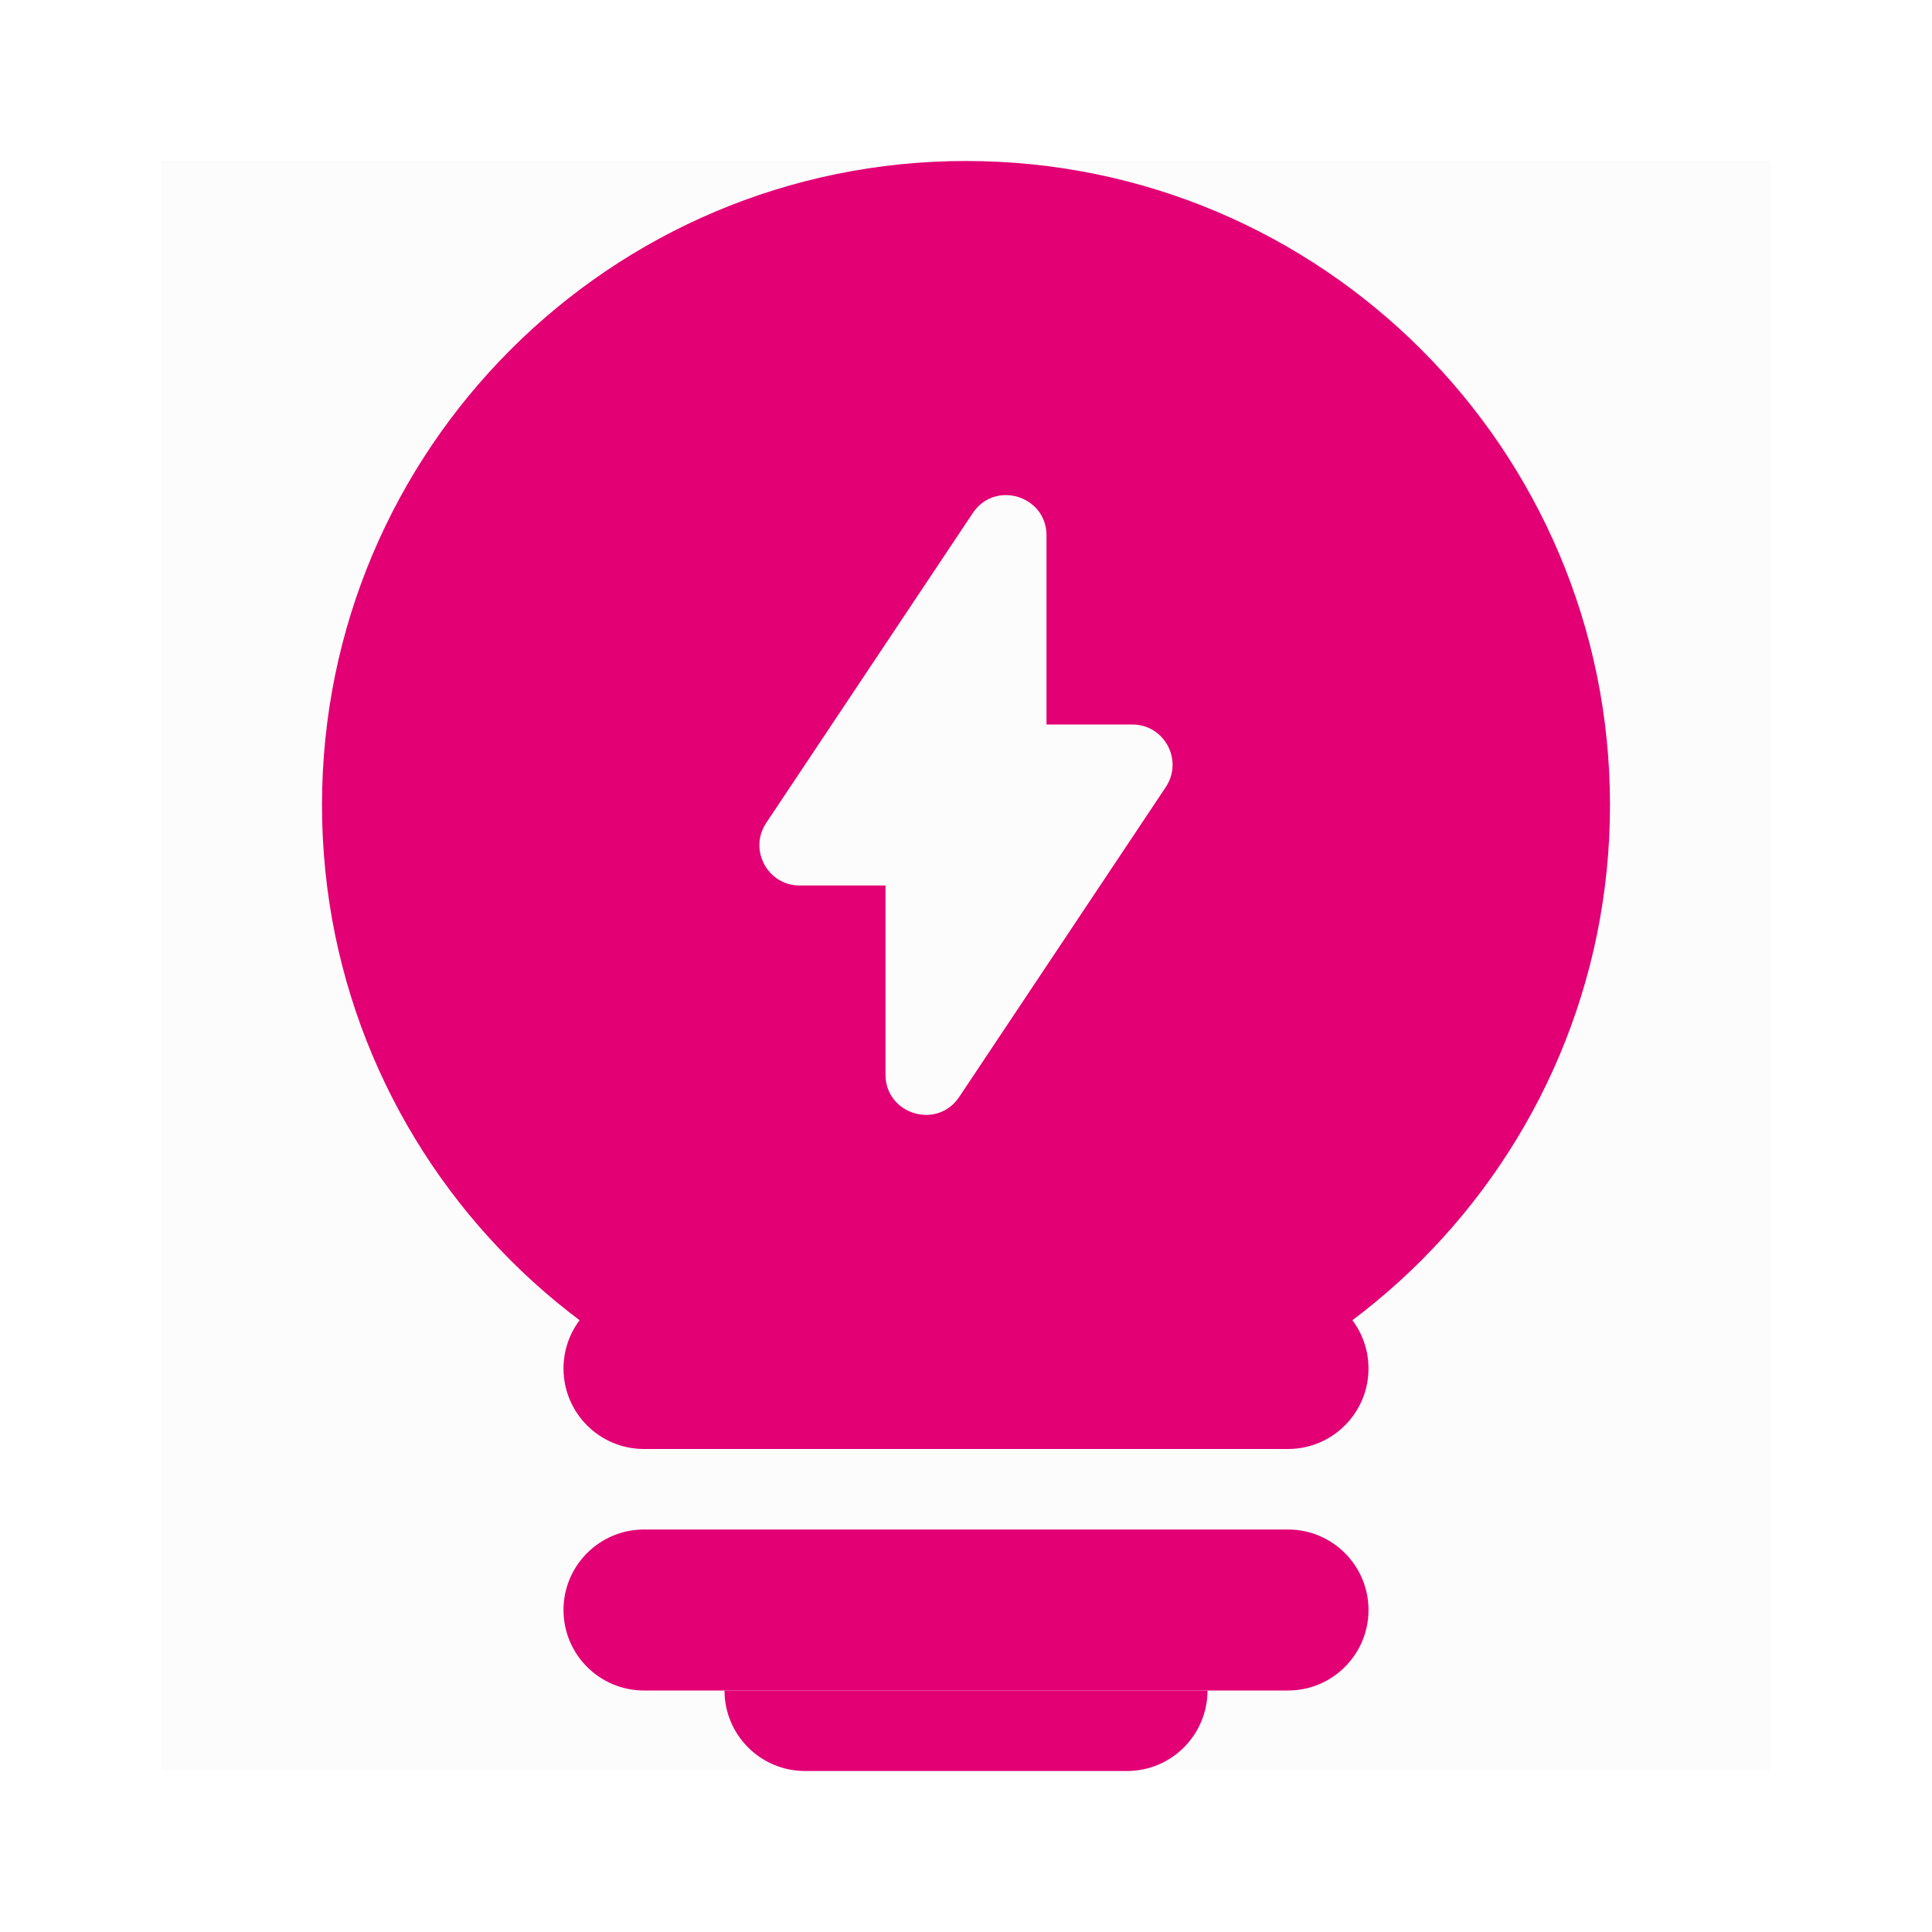 <svg width="24" height="24" viewBox="0 0 24 24" fill="none" xmlns="http://www.w3.org/2000/svg">
<path opacity="0.05" d="M2 2H22V22H2V2Z" fill="#C4C4C4"/>
<path d="M7 20C7 19.448 7.448 19 8 19H16C16.552 19 17 19.448 17 20V20C17 20.552 16.552 21 16 21H8C7.448 21 7 20.552 7 20V20Z" fill="#e20074"/>
<path d="M7 17C7 16.448 7.448 16 8 16H16C16.552 16 17 16.448 17 17V17C17 17.552 16.552 18 16 18H8C7.448 18 7 17.552 7 17V17Z" fill="#e20074"/>
<path d="M9 21H15V21C15 21.552 14.552 22 14 22H10C9.448 22 9 21.552 9 21V21Z" fill="#e20074"/>
<path fill-rule="evenodd" clip-rule="evenodd" d="M20 10C20 14.418 16.418 18 12 18C7.582 18 4 14.418 4 10C4 5.582 7.582 2 12 2C16.418 2 20 5.582 20 10ZM13 6.651V9H14.066C14.465 9 14.703 9.445 14.482 9.777L11.916 13.626C11.642 14.038 11 13.843 11 13.349L11 11H9.934C9.535 11 9.297 10.555 9.518 10.223L12.084 6.374C12.358 5.962 13 6.157 13 6.651Z" fill="#e20074"/>
</svg>
